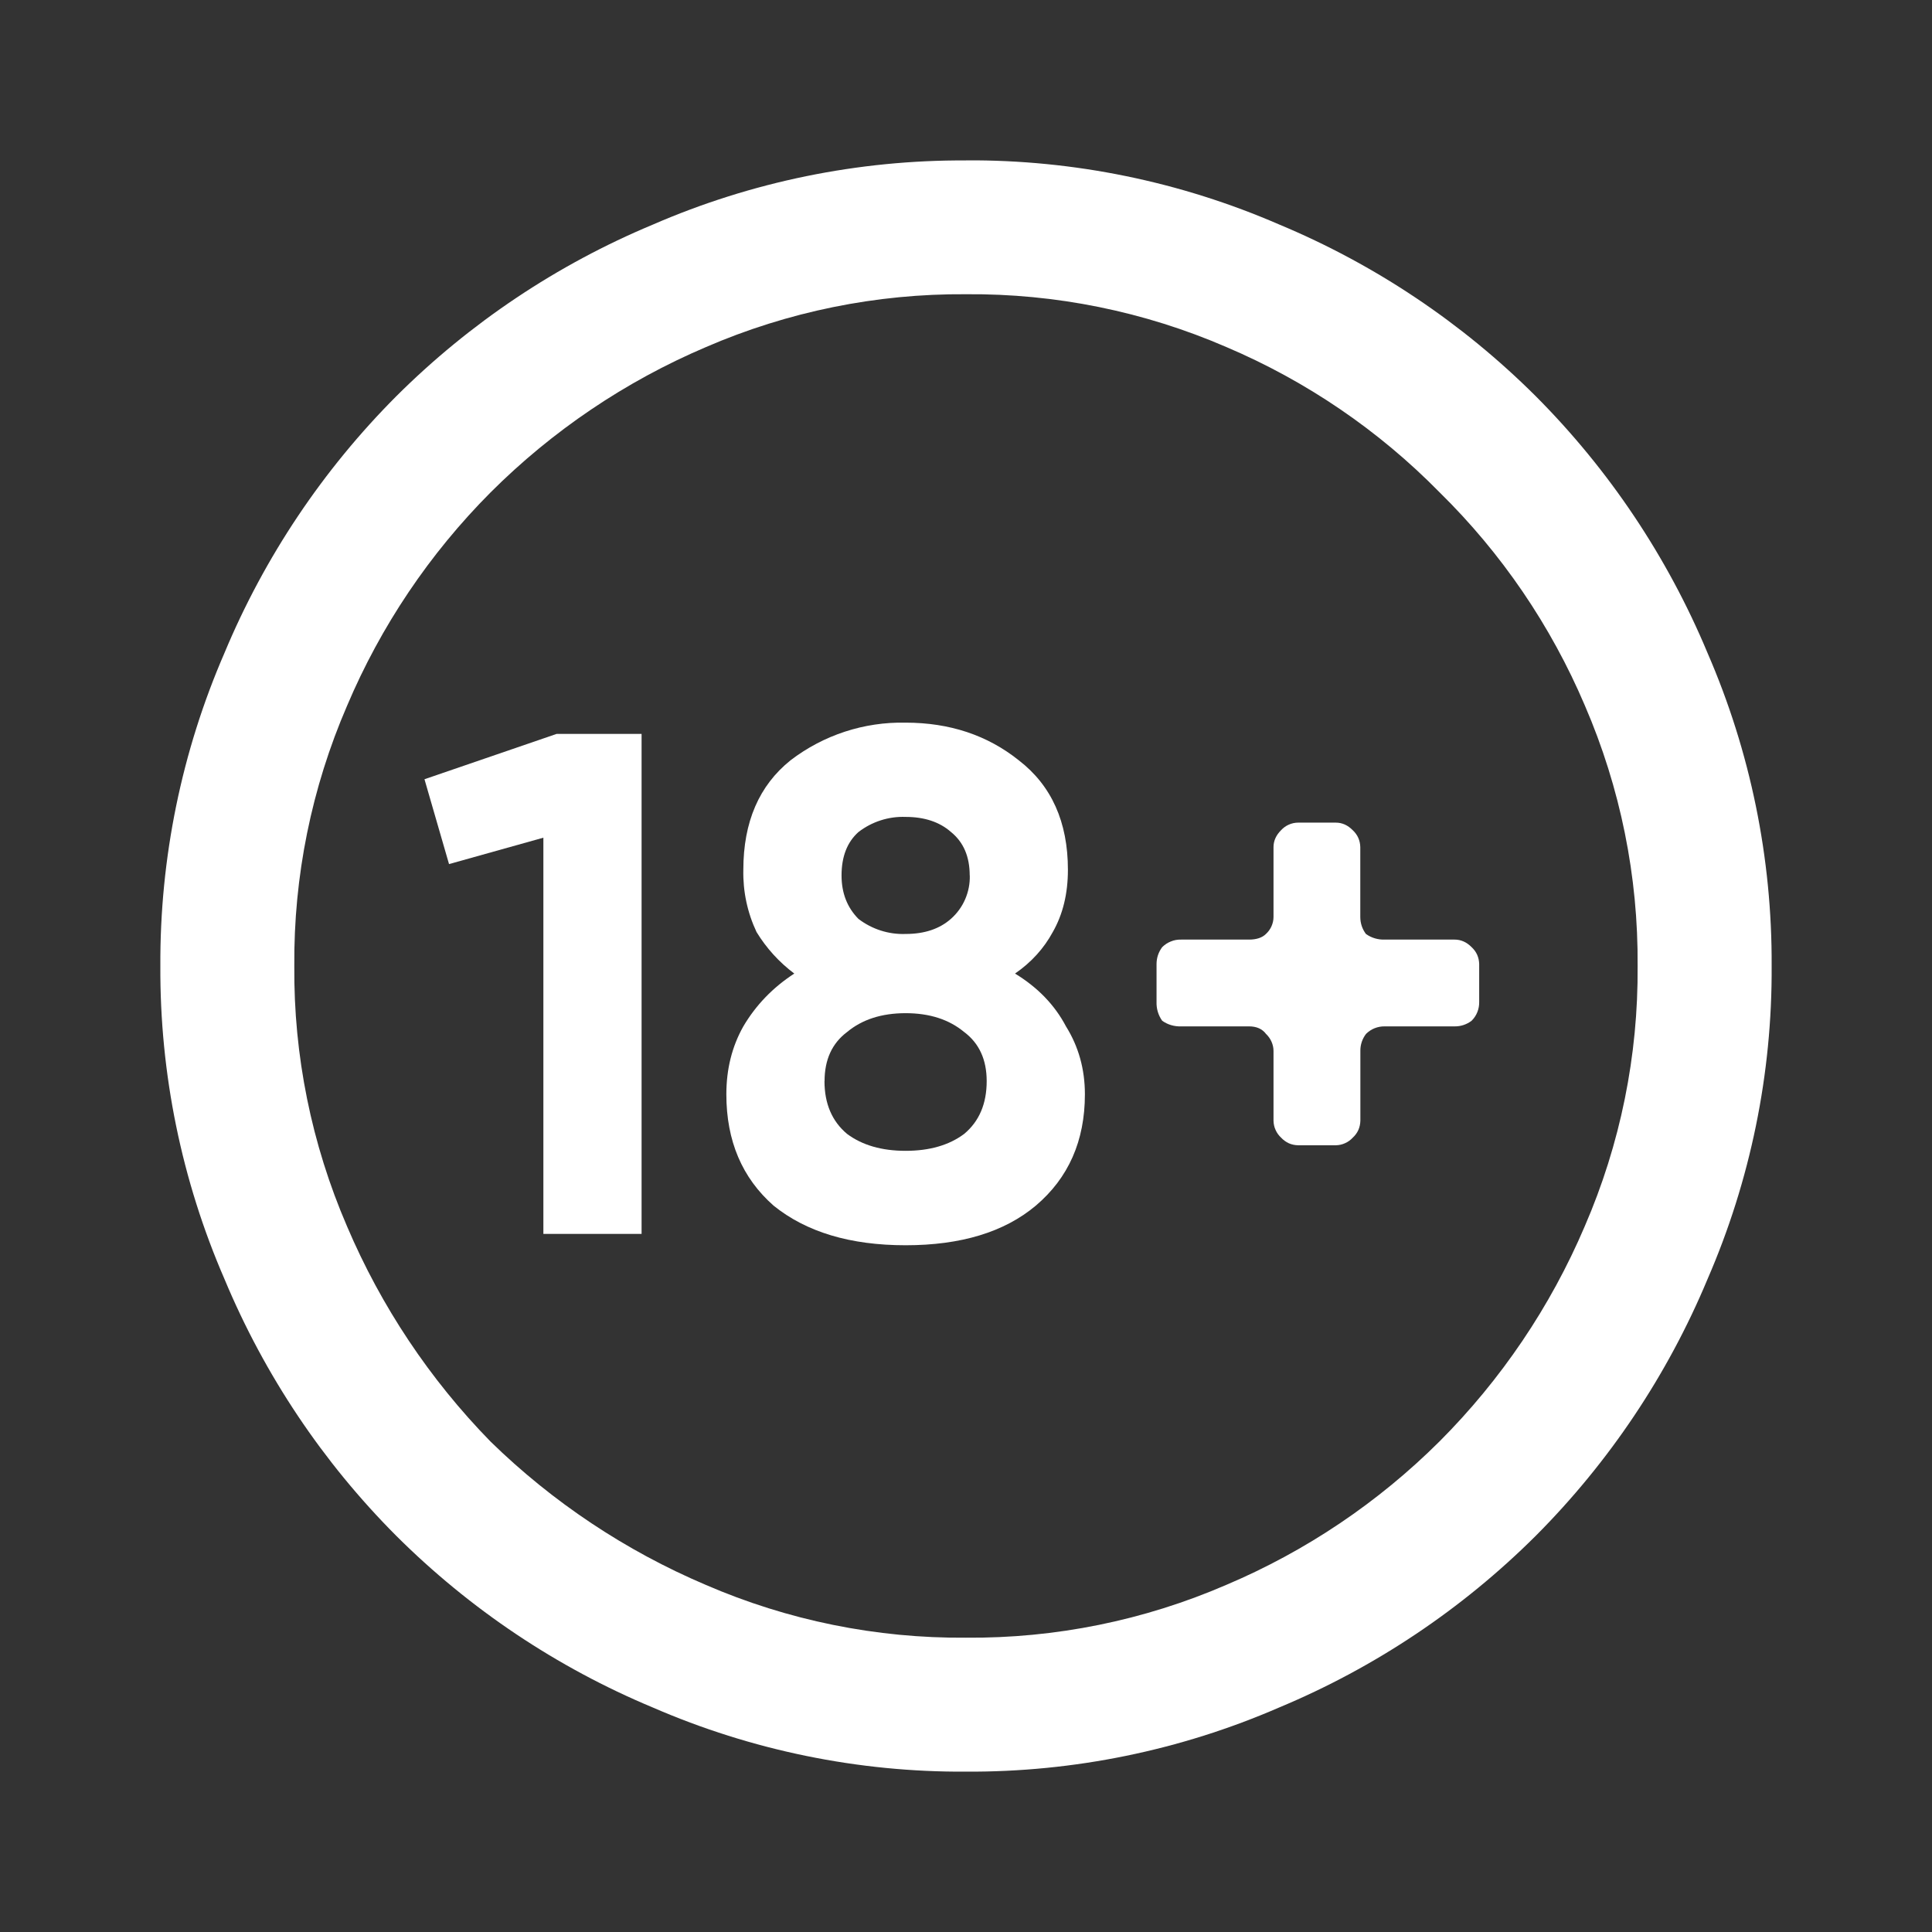 <svg  viewBox="0 0 24 24" fill="white" xmlns="http://www.w3.org/2000/svg">
<rect x="0" y="0" width="24" height="24" fill="#333333" stroke="none"/>
<path d="M12 1.993C10.662 1.986 9.337 2.257 8.11 2.79C6.919 3.287 5.836 4.012 4.922 4.923C4.011 5.837 3.286 6.919 2.789 8.11C2.256 9.337 1.985 10.662 1.992 12C1.985 13.338 2.256 14.663 2.789 15.89C3.286 17.081 4.01 18.164 4.922 19.078C5.836 19.989 6.918 20.714 8.109 21.211C9.336 21.744 10.662 22.016 12 22.008C13.338 22.015 14.663 21.744 15.89 21.211C17.081 20.714 18.164 19.989 19.078 19.078C19.989 18.164 20.714 17.082 21.211 15.891C21.744 14.664 22.016 13.338 22.008 12C22.015 10.662 21.744 9.337 21.211 8.11C20.714 6.919 19.989 5.836 19.078 4.922C18.164 4.011 17.082 3.286 15.891 2.789C14.663 2.256 13.338 1.984 12 1.992V1.993ZM3.656 12C3.647 10.888 3.87 9.787 4.312 8.766C4.731 7.777 5.336 6.878 6.094 6.117C6.861 5.351 7.768 4.738 8.766 4.313C9.786 3.871 10.888 3.647 12 3.655C13.112 3.646 14.213 3.869 15.234 4.311C16.227 4.733 17.127 5.346 17.883 6.116C18.653 6.872 19.266 7.772 19.688 8.765C20.129 9.786 20.352 10.888 20.343 12C20.352 13.112 20.128 14.214 19.686 15.234C19.261 16.232 18.648 17.139 17.882 17.906C17.121 18.664 16.222 19.269 15.233 19.688C14.212 20.13 13.111 20.353 11.999 20.344C10.887 20.353 9.785 20.129 8.765 19.687C7.772 19.265 6.865 18.661 6.093 17.907C5.338 17.134 4.734 16.228 4.311 15.234C3.87 14.213 3.647 13.112 3.656 12Z" />
<path d="M16.968 11.602C16.922 11.54 16.898 11.469 16.898 11.39V10.523C16.897 10.483 16.889 10.444 16.873 10.408C16.857 10.372 16.833 10.34 16.804 10.313C16.742 10.25 16.672 10.219 16.594 10.219H16.125C16.085 10.219 16.046 10.228 16.01 10.244C15.973 10.26 15.941 10.284 15.914 10.313C15.852 10.375 15.82 10.445 15.82 10.523V11.391C15.82 11.431 15.811 11.47 15.795 11.506C15.779 11.543 15.755 11.575 15.726 11.602C15.68 11.648 15.609 11.672 15.516 11.672H14.672C14.629 11.671 14.585 11.678 14.545 11.695C14.504 11.711 14.468 11.735 14.437 11.766C14.391 11.828 14.367 11.898 14.367 11.977V12.445C14.364 12.529 14.388 12.611 14.437 12.68C14.505 12.729 14.588 12.753 14.672 12.75H15.516C15.609 12.75 15.68 12.781 15.727 12.844C15.756 12.871 15.779 12.904 15.795 12.94C15.811 12.976 15.82 13.015 15.82 13.055V13.922C15.821 13.962 15.829 14.001 15.846 14.037C15.862 14.074 15.886 14.106 15.915 14.133C15.942 14.162 15.974 14.185 16.01 14.202C16.046 14.218 16.085 14.226 16.125 14.227H16.594C16.634 14.226 16.673 14.218 16.709 14.201C16.746 14.185 16.778 14.161 16.805 14.132C16.834 14.105 16.858 14.073 16.874 14.037C16.89 14.001 16.898 13.961 16.899 13.922V13.054C16.898 12.978 16.923 12.904 16.969 12.844C17 12.813 17.036 12.789 17.076 12.773C17.116 12.757 17.16 12.749 17.203 12.75H18.071C18.147 12.751 18.221 12.726 18.281 12.68C18.312 12.649 18.336 12.613 18.352 12.573C18.368 12.533 18.376 12.489 18.375 12.446V11.976C18.374 11.936 18.366 11.897 18.35 11.861C18.334 11.825 18.31 11.793 18.281 11.766C18.219 11.703 18.148 11.672 18.07 11.672H17.203C17.119 11.675 17.036 11.651 16.968 11.602Z" />
<path d="M6.914 9.117L5.273 9.68L5.578 10.734L6.75 10.406V15.328H7.97V9.117H6.914Z" />
<path d="M13.266 10.805C13.266 11.102 13.203 11.359 13.078 11.578C12.968 11.781 12.813 11.953 12.609 12.094C12.891 12.266 13.102 12.484 13.242 12.75C13.398 13 13.477 13.281 13.477 13.594C13.477 14.172 13.273 14.633 12.867 14.977C12.477 15.305 11.937 15.469 11.25 15.469C10.562 15.469 10.016 15.305 9.61 14.977C9.219 14.633 9.023 14.172 9.023 13.594C9.023 13.281 9.093 13 9.234 12.75C9.391 12.484 9.602 12.266 9.867 12.094C9.679 11.953 9.52 11.778 9.398 11.578C9.284 11.336 9.228 11.072 9.234 10.805C9.234 10.211 9.43 9.758 9.82 9.445C10.23 9.131 10.734 8.966 11.25 8.977C11.797 8.977 12.266 9.133 12.656 9.445C13.062 9.758 13.266 10.211 13.266 10.805ZM12.046 10.875C12.046 10.641 11.969 10.461 11.813 10.335C11.672 10.211 11.484 10.148 11.25 10.148C11.039 10.14 10.831 10.207 10.664 10.336C10.524 10.461 10.454 10.641 10.454 10.875C10.454 11.094 10.524 11.273 10.664 11.415C10.832 11.543 11.039 11.61 11.25 11.602C11.484 11.602 11.672 11.539 11.813 11.414C11.889 11.347 11.95 11.263 11.99 11.17C12.03 11.077 12.05 10.976 12.047 10.875H12.046ZM10.242 13.43C10.242 13.71 10.336 13.93 10.523 14.086C10.711 14.226 10.953 14.296 11.25 14.296C11.547 14.296 11.79 14.226 11.977 14.086C12.164 13.93 12.257 13.711 12.257 13.43C12.257 13.164 12.164 12.96 11.977 12.82C11.789 12.664 11.547 12.586 11.25 12.586C10.953 12.586 10.71 12.664 10.523 12.82C10.336 12.96 10.243 13.164 10.243 13.43H10.242Z" />
</svg>
